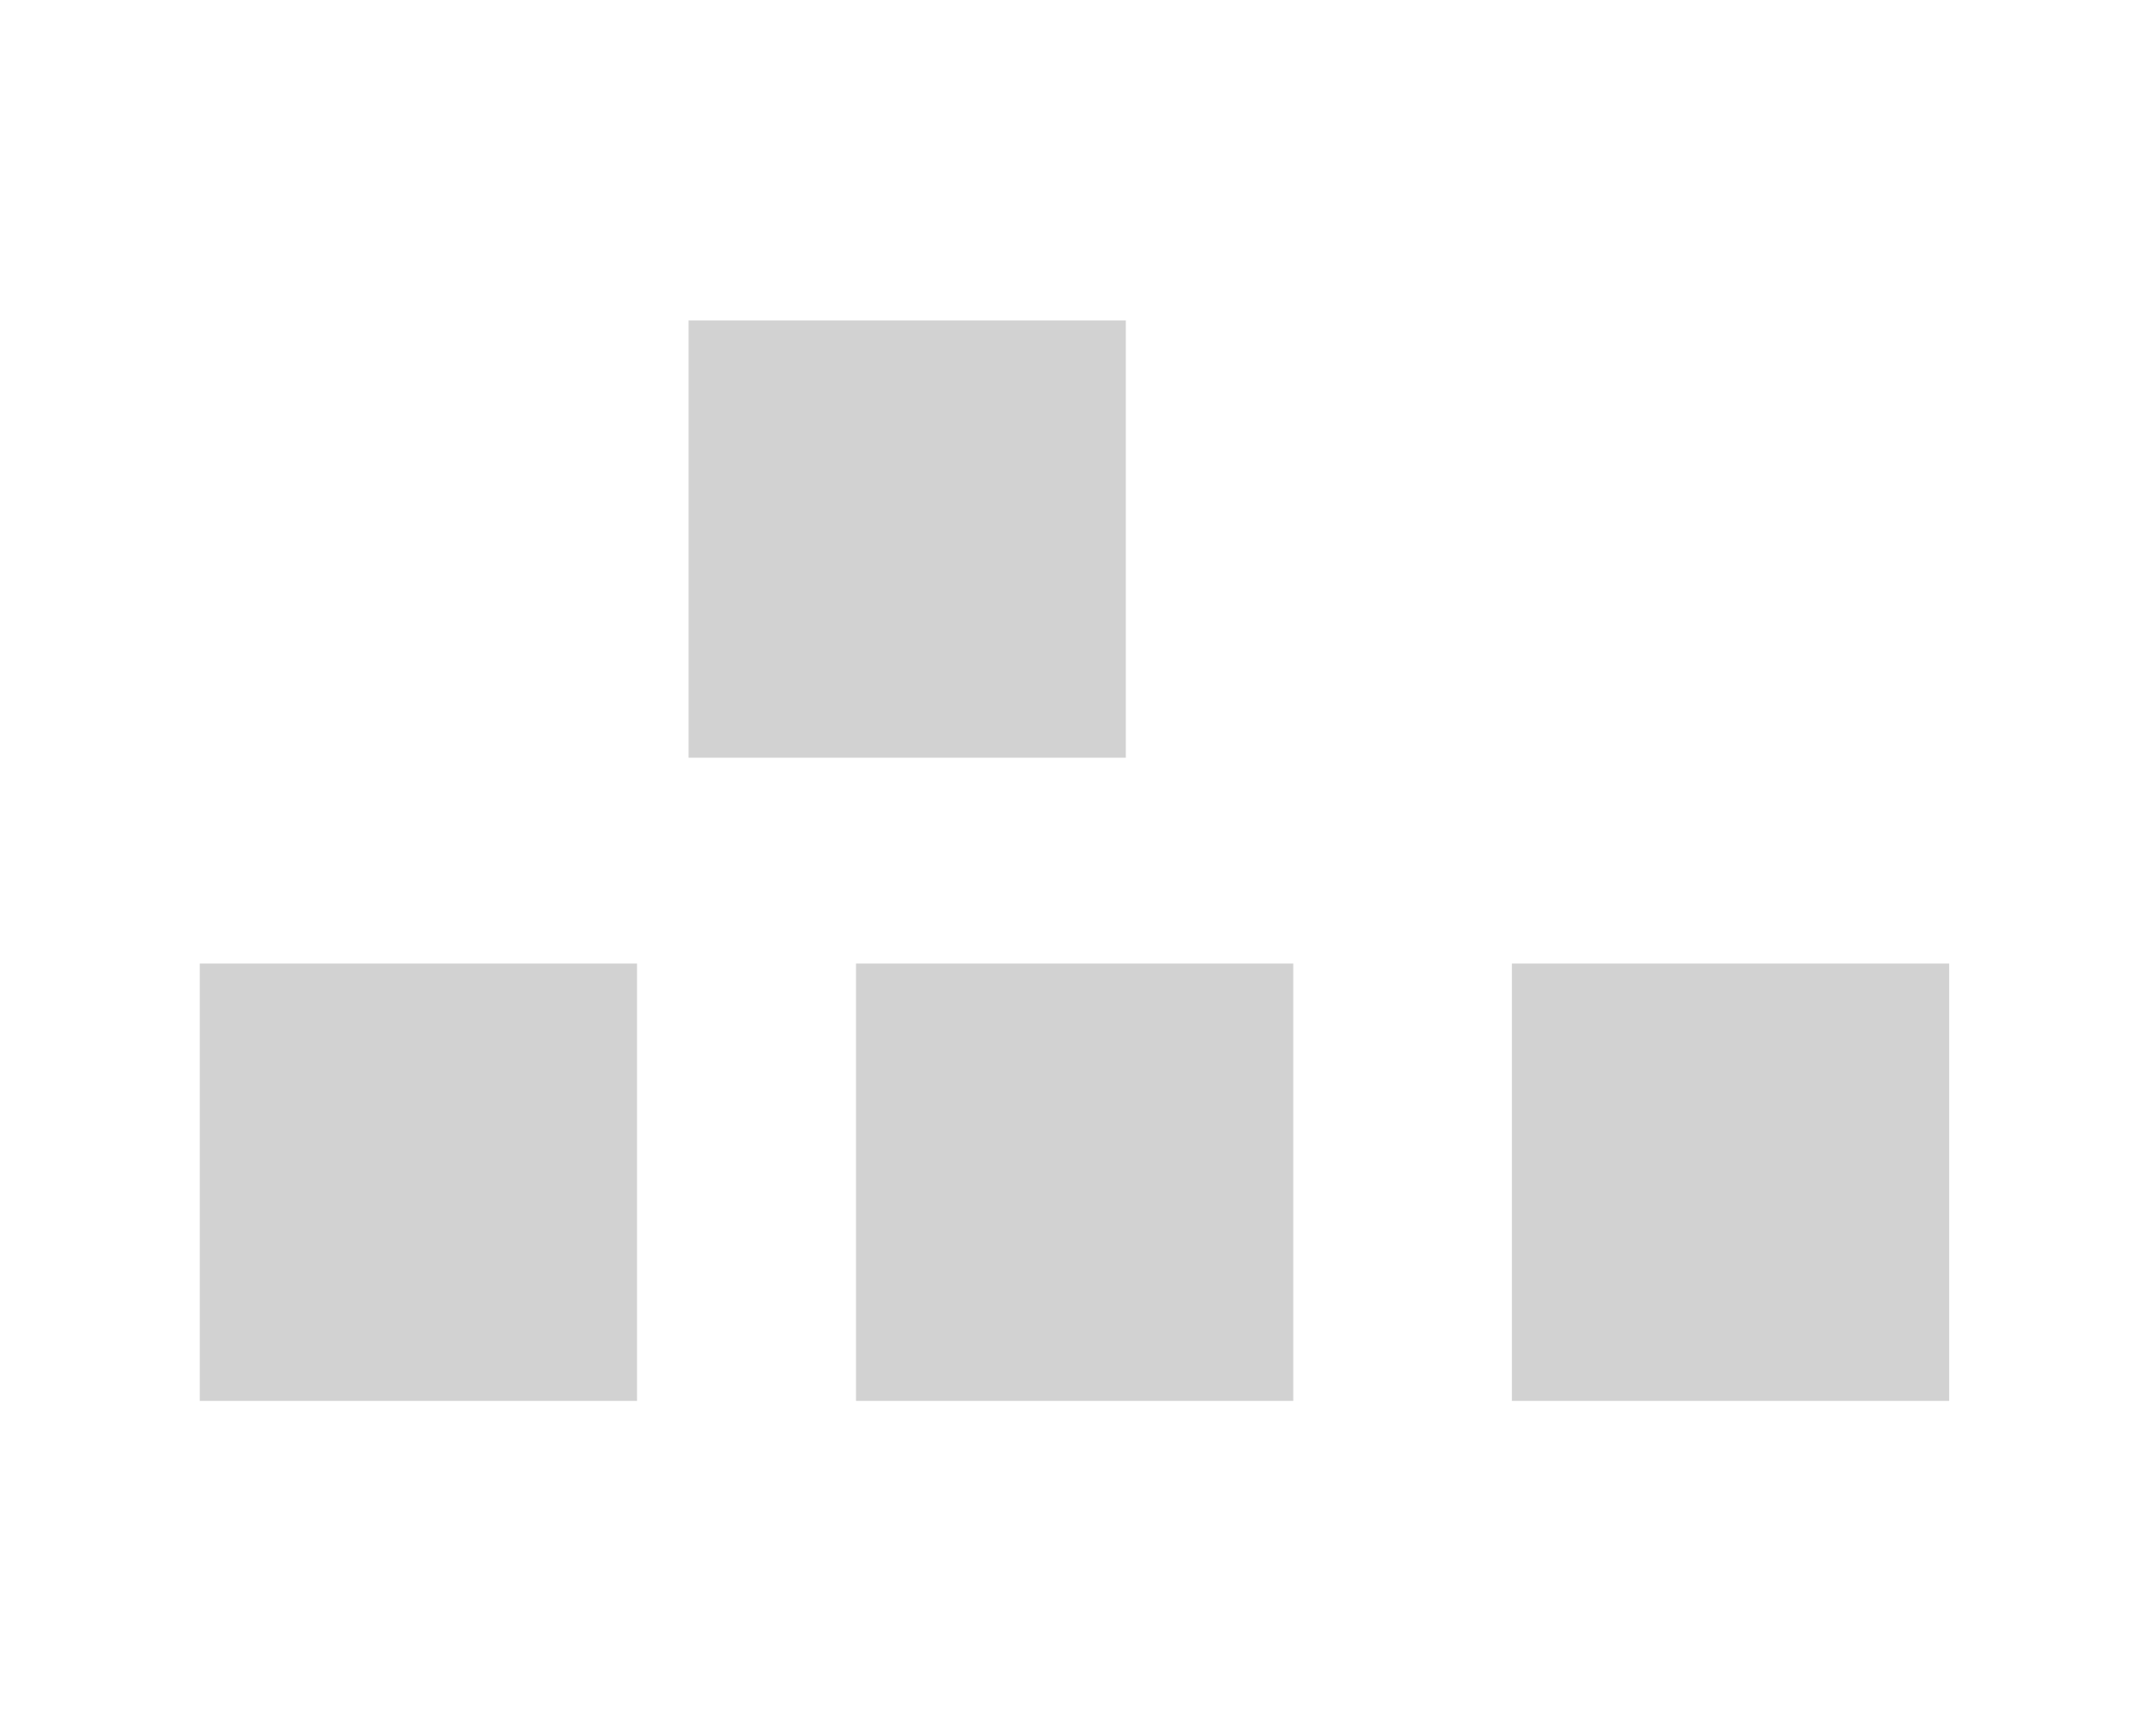 <?xml version="1.0" encoding="utf-8"?>
<!-- Generator: Adobe Illustrator 25.4.1, SVG Export Plug-In . SVG Version: 6.00 Build 0)  -->
<svg version="1.1" id="Layer_1" focusable="false" xmlns="http://www.w3.org/2000/svg" xmlns:xlink="http://www.w3.org/1999/xlink"
	 x="0px" y="0px" viewBox="0 0 640 512" style="enable-background:new 0 0 640 512;" xml:space="preserve">
<style type="text/css">
	.st0{fill-rule:evenodd;clip-rule:evenodd;fill:#D2D2D2;}
</style>
<rect x="59.3" y="286" class="st0" width="129.8" height="129.8"/>
<rect x="254.1" y="286" class="st0" width="129.8" height="129.8"/>
<rect x="204.4" y="95.1" class="st0" width="129.8" height="129.8"/>
<rect x="448.8" y="286" class="st0" width="129.8" height="129.8"/>
</svg>
